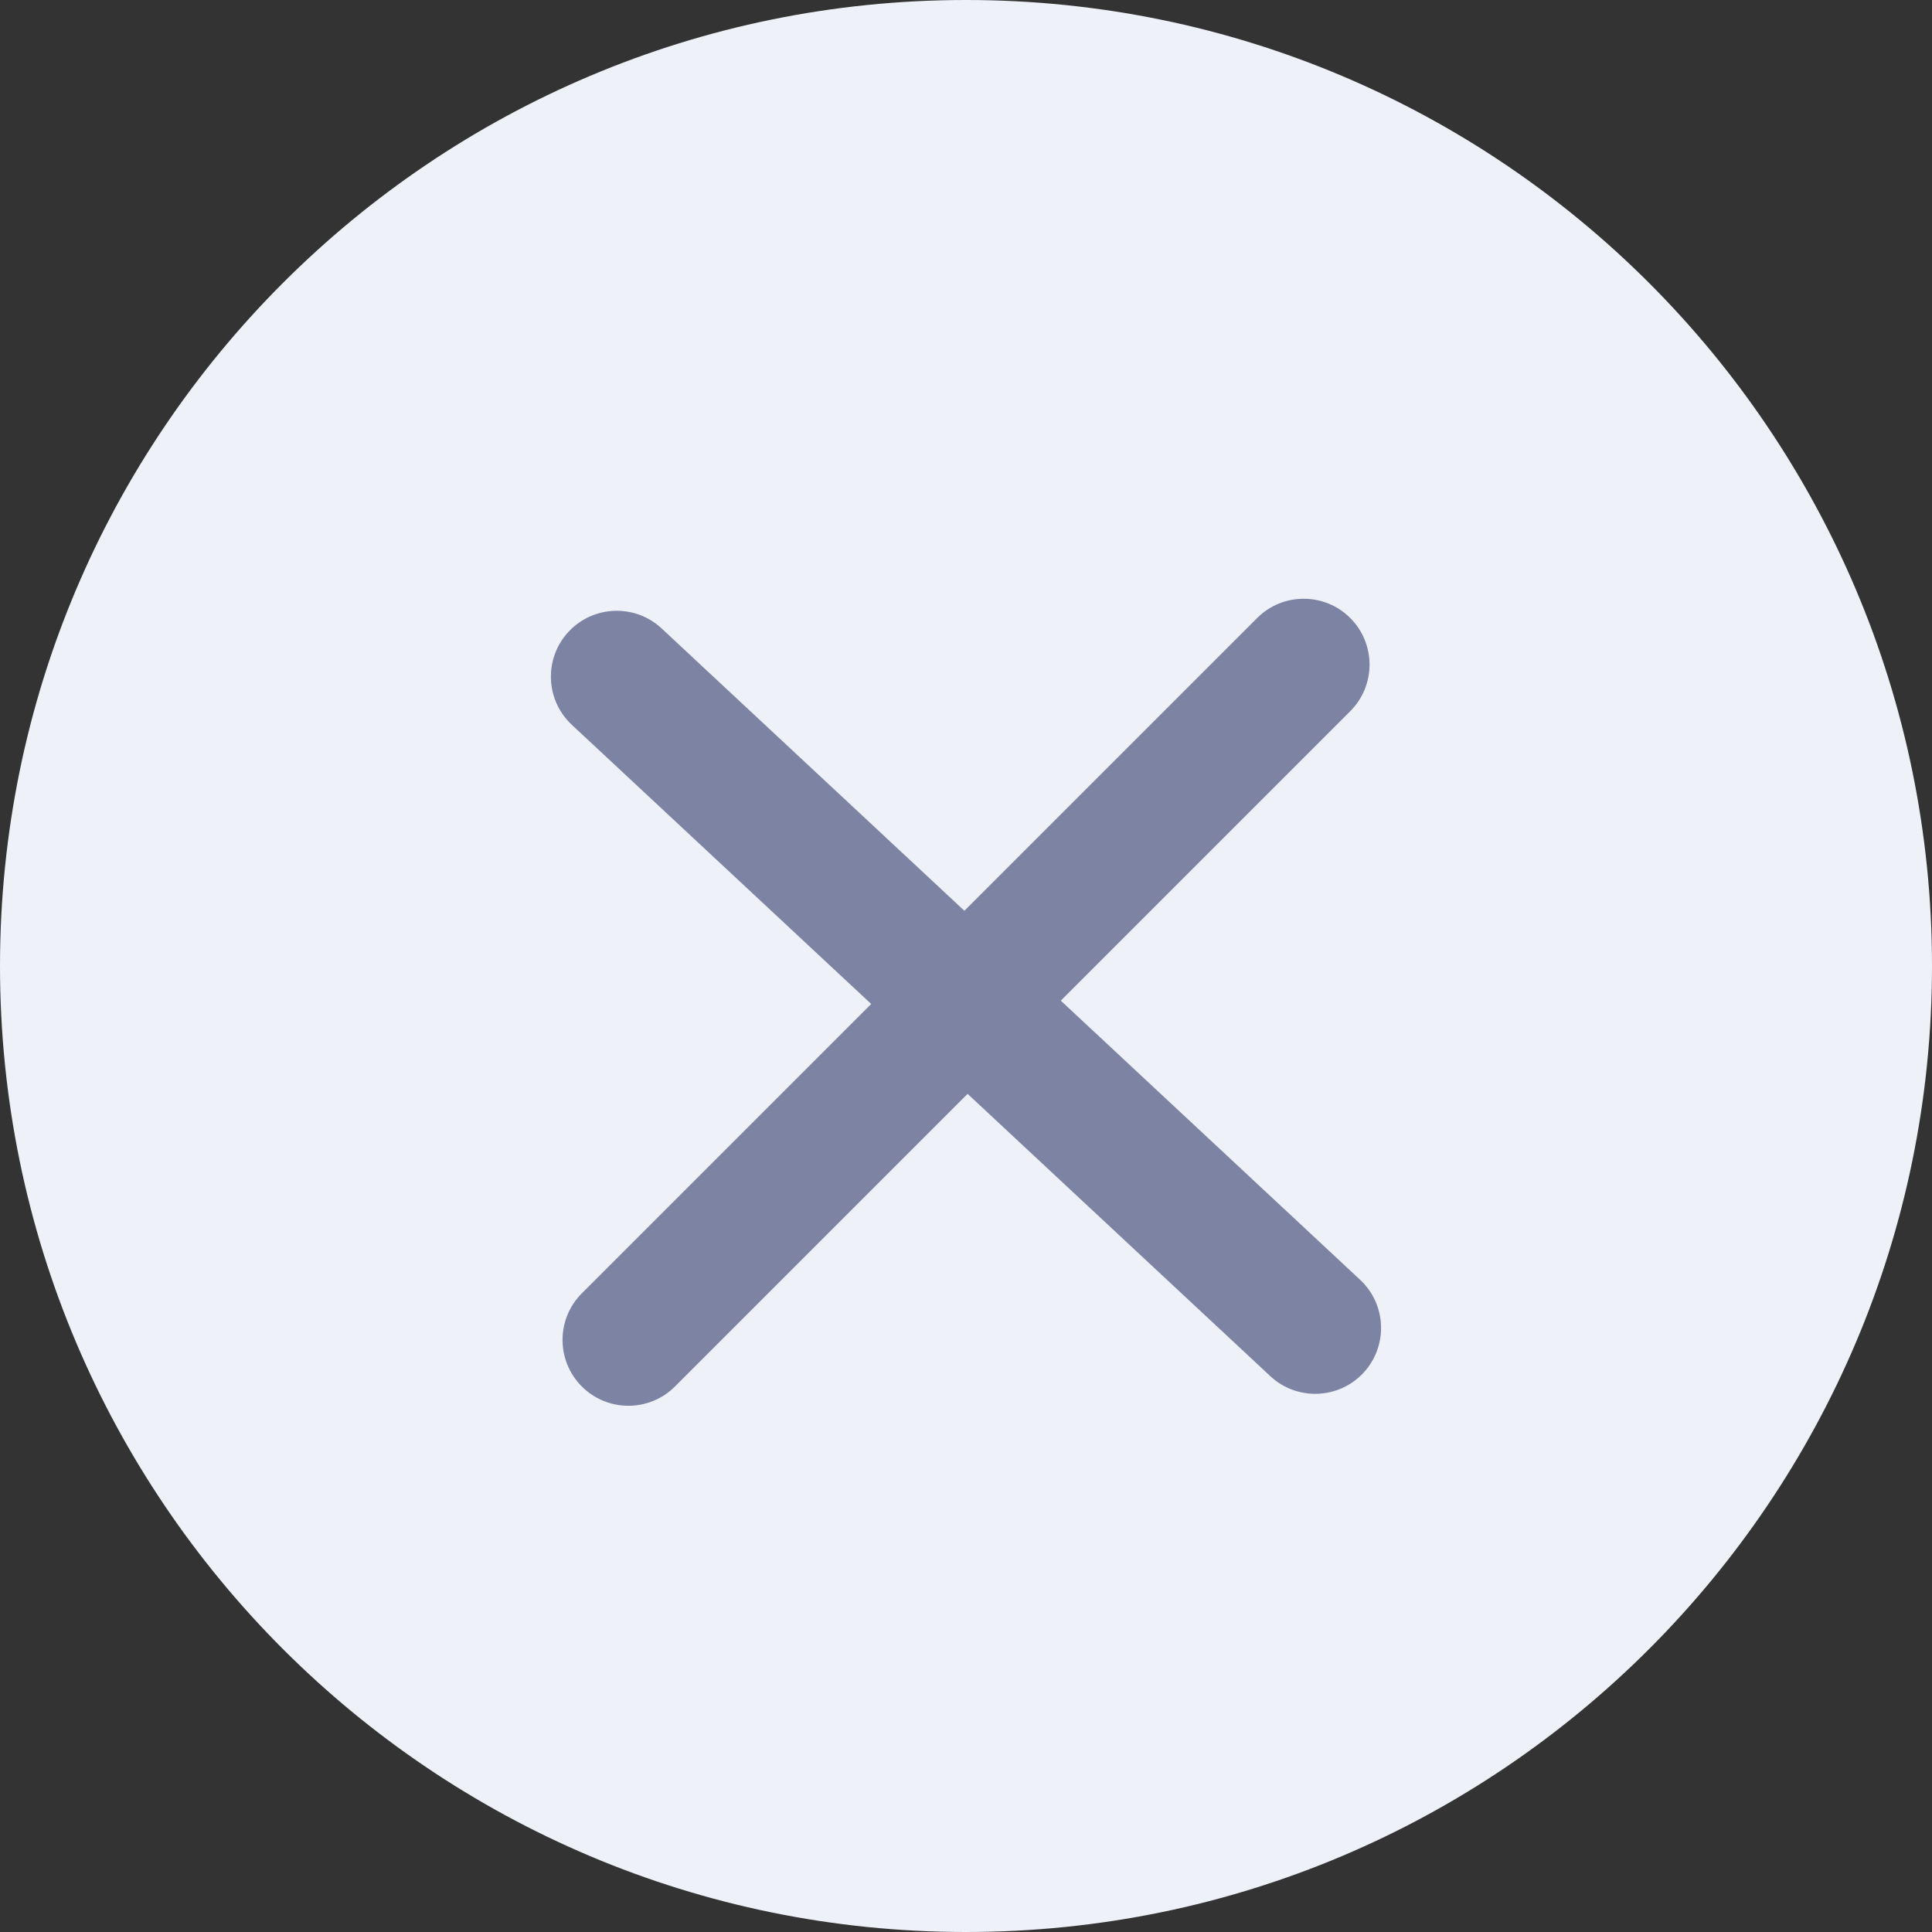 <?xml version="1.0" encoding="UTF-8"?><svg version="1.1" width="22px" height="22px" viewBox="0 0 22.0 22.0" xmlns="http://www.w3.org/2000/svg" xmlns:xlink="http://www.w3.org/1999/xlink"><rect x="0" y="0" width="22.0" height="22.0" fill="#333333" stroke="none"/><defs><clipPath id="i0"><path d="M1440,0 L1440,796 L0,796 L0,0 L1440,0 Z"></path></clipPath><clipPath id="i1"><path d="M11,0 C17.075,0 22,4.925 22,11 C22,17.075 17.075,22 11,22 C4.925,22 0,17.075 0,11 C0,4.925 4.925,0 11,0 Z"></path></clipPath><clipPath id="i2"><path d="M11.625,0 C12.039,-7.6089797e-17 12.375,0.336 12.375,0.75 C12.375,1.164 12.039,1.5 11.625,1.5 L0.75,1.5 C0.336,1.5 5.07265313e-17,1.164 0,0.75 C-5.07265313e-17,0.336 0.336,7.6089797e-17 0.75,0 L11.625,0 Z"></path></clipPath><clipPath id="i3"><path d="M11.625,0 C12.039,5.48678995e-16 12.375,0.336 12.375,0.75 C12.375,1.164 12.039,1.5 11.625,1.5 L0.75,1.5 C0.336,1.5 5.07265313e-17,1.164 0,0.75 C-5.07265313e-17,0.336 0.336,-3.49325055e-17 0.75,0 L11.625,0 Z"></path></clipPath></defs><g transform="translate(-1211.0 -119.0)"><g clip-path="url(#i0)"><g transform="translate(197.0 110.0)"><g transform="translate(1014.0 9.0)"><g clip-path="url(#i1)"><polygon points="0,0 22,0 22,22 0,22 0,0" stroke="none" fill="#EEF1F8"></polygon></g><g transform="translate(5.5 5.844)"><g transform="translate(1.486 0.801) rotate(43)"><g clip-path="url(#i2)"><polygon points="-3.63797881e-12,0 12.375,0 12.375,1.5 -3.63797881e-12,1.5 -3.63797881e-12,0" stroke="none" fill="#7D83A3"></polygon></g></g><g transform="translate(10.406 1.724) rotate(135)"><g clip-path="url(#i3)"><polygon points="-9.09494702e-13,0 12.375,0 12.375,1.5 -9.09494702e-13,1.5 -9.09494702e-13,0" stroke="none" fill="#7D83A3"></polygon></g></g></g></g></g></g></g></svg>